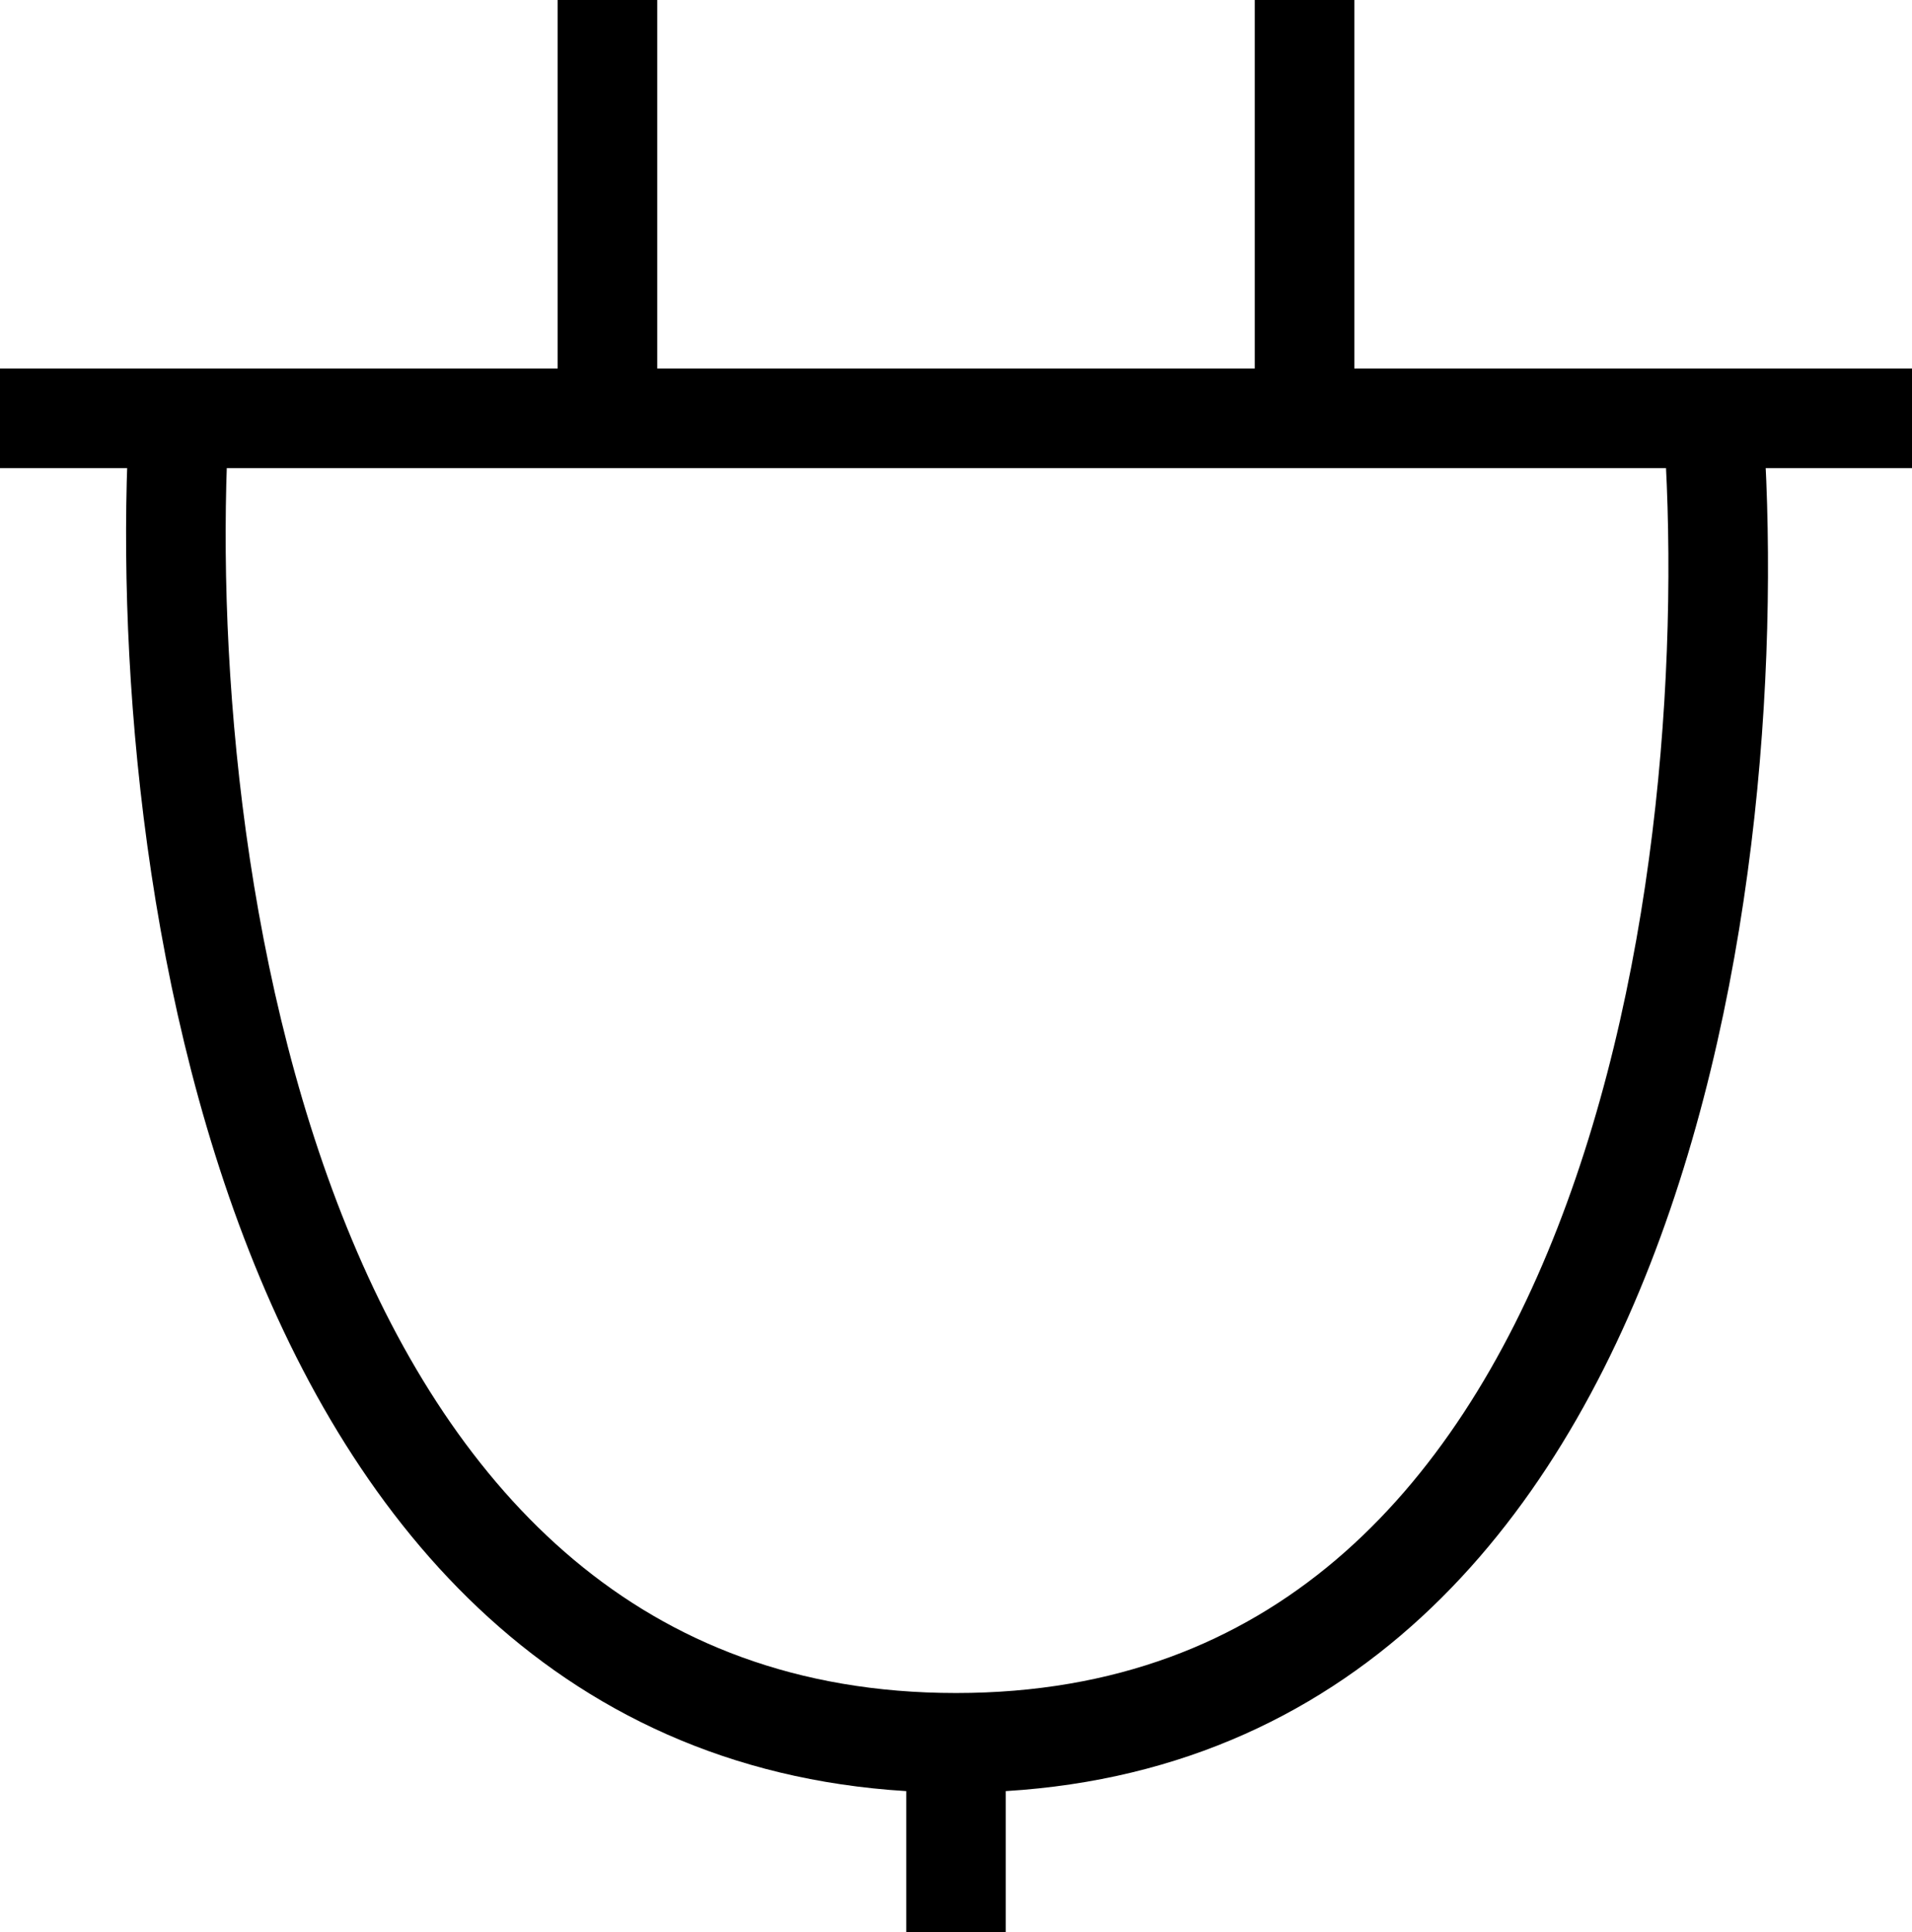 <svg width="96" height="97" viewBox="0 0 96 97" fill="none" xmlns="http://www.w3.org/2000/svg">
<path d="M0 21H9M96 21H86M9 21C7.667 43.167 13.6 87.5 48 87.5M9 21H30.5M48 87.5C82.4 87.5 87.667 43.167 86 21M48 87.5V97M86 21H65.5M30.5 21V0M30.5 21H65.5M65.5 21V0" stroke="black" stroke-width="5"/>
</svg>
